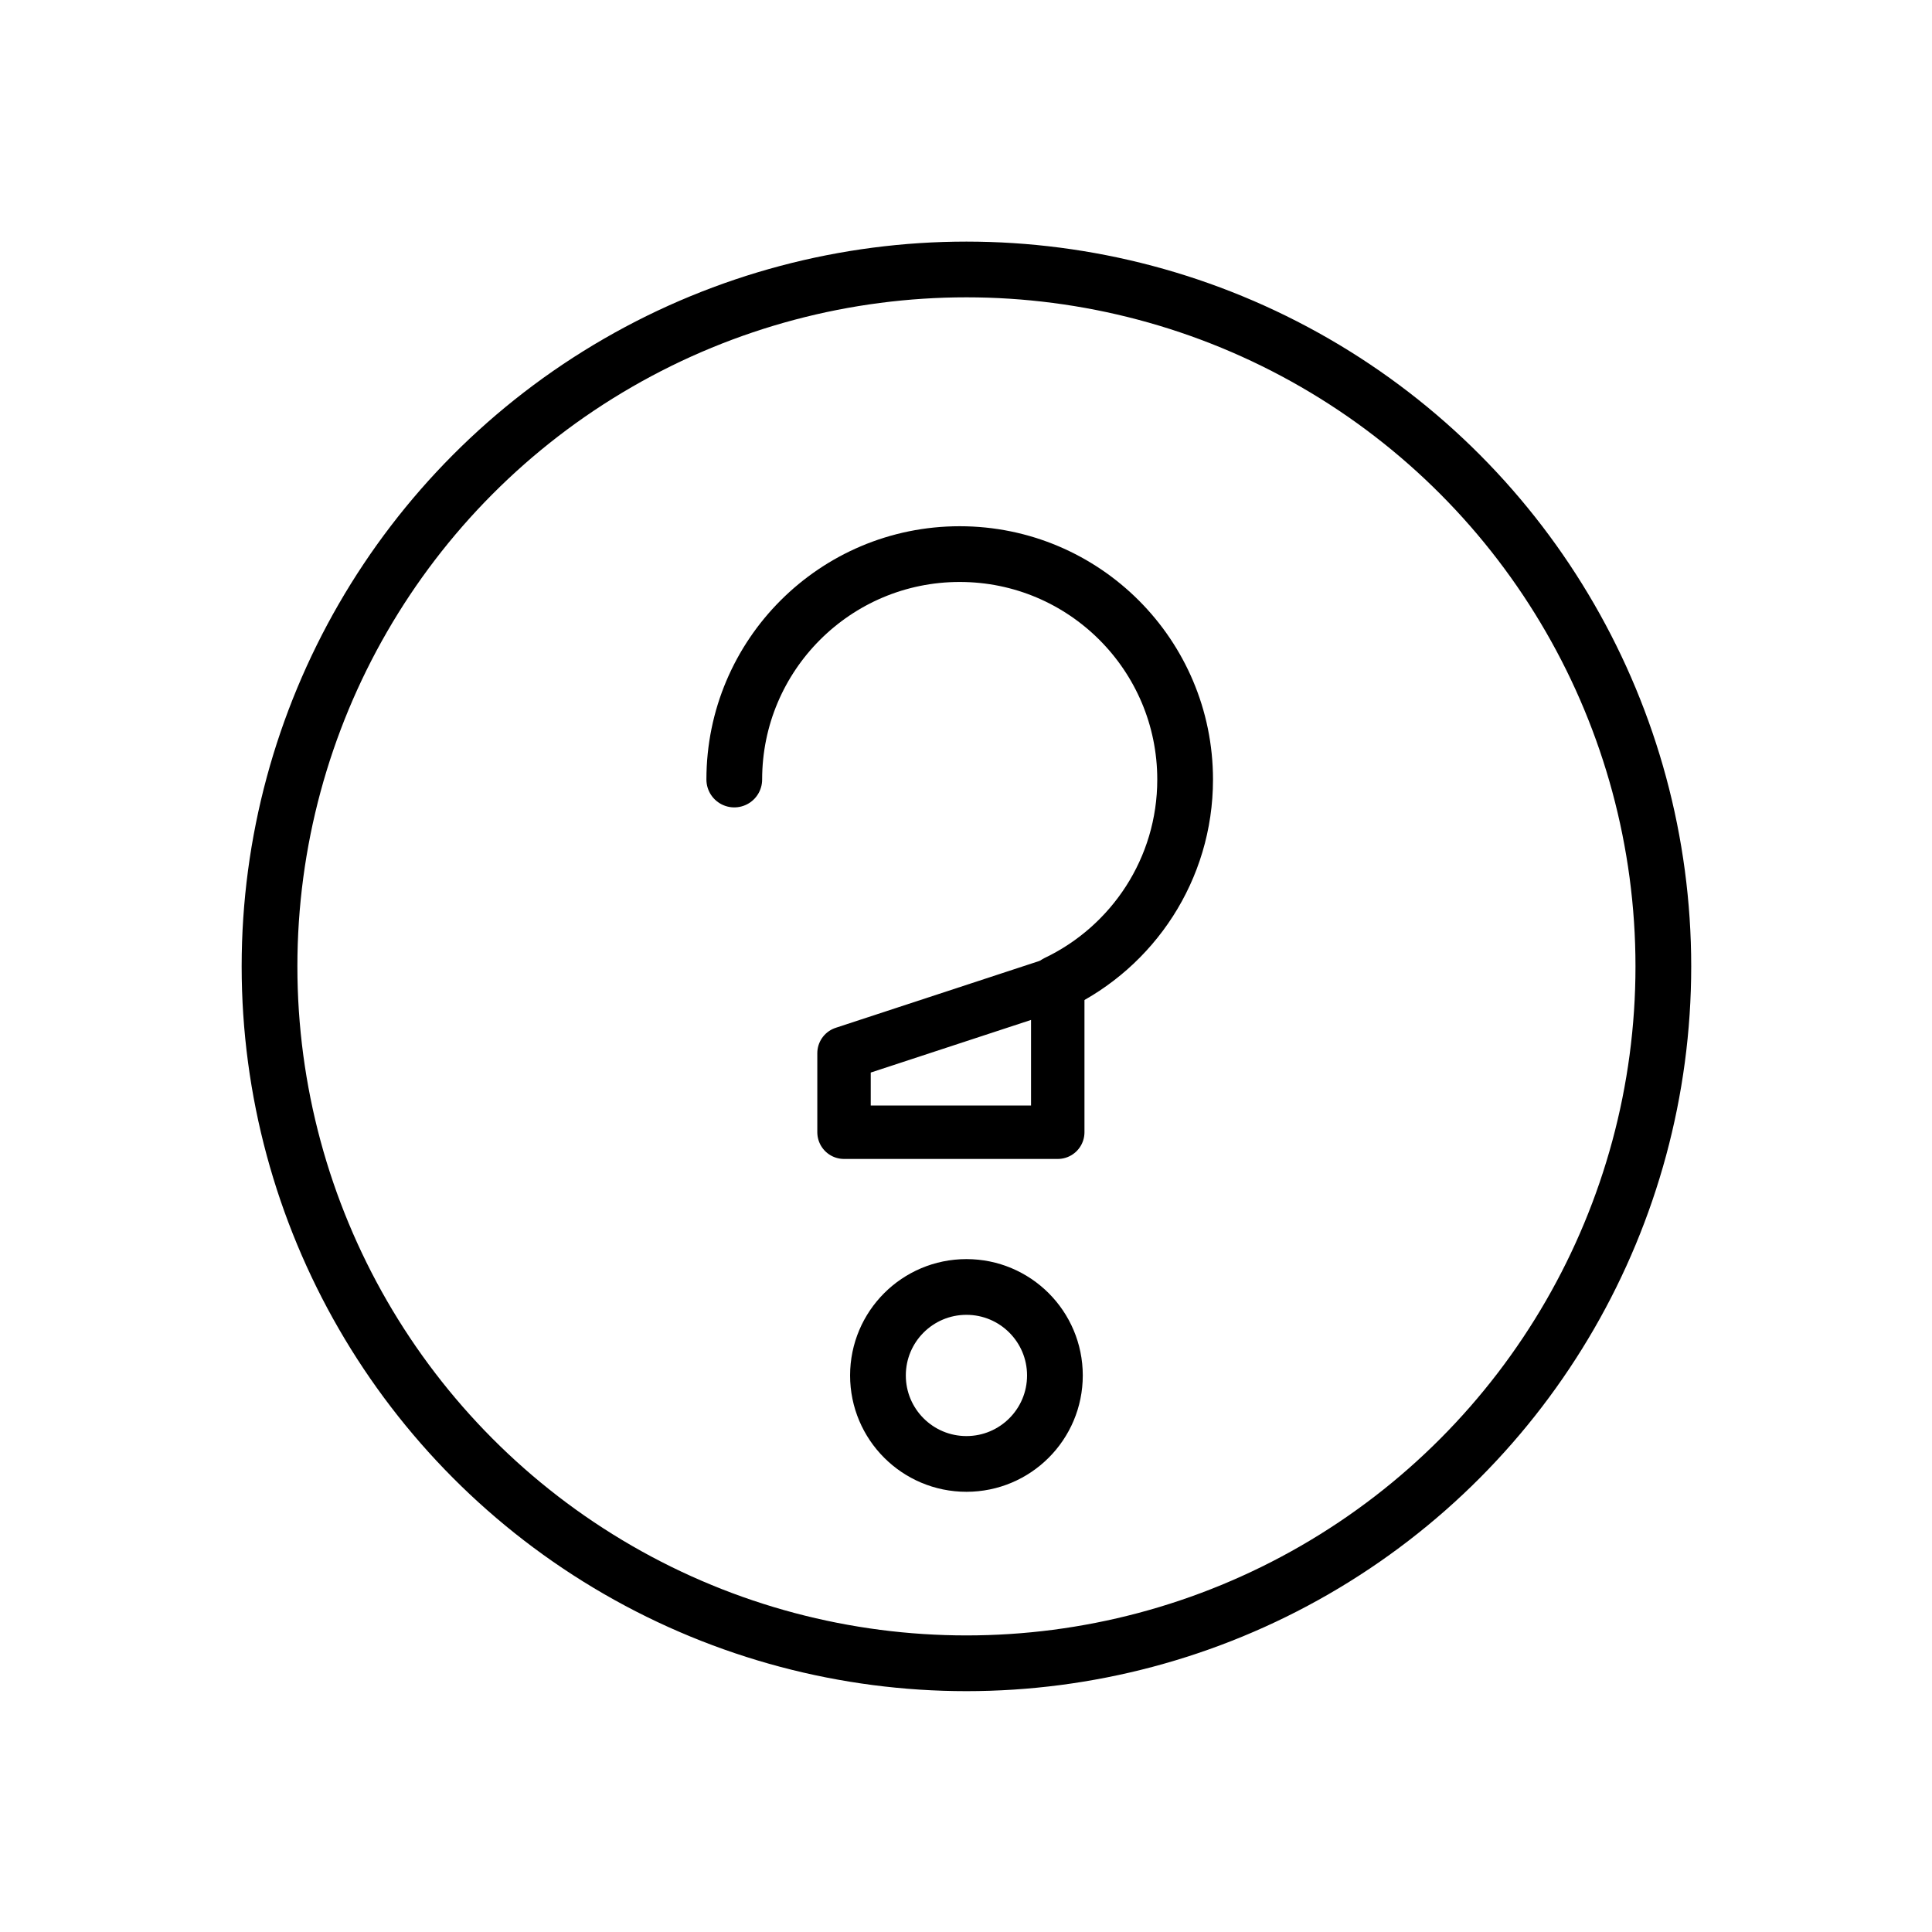 <?xml version="1.0" encoding="UTF-8" standalone="no"?>
<!-- Created with Inkscape (http://www.inkscape.org/) -->

<svg
   xmlns:dc="http://purl.org/dc/elements/1.1/"
   xmlns:cc="http://creativecommons.org/ns#"
   xmlns:rdf="http://www.w3.org/1999/02/22-rdf-syntax-ns#"
   xmlns:svg="http://www.w3.org/2000/svg"
   xmlns="http://www.w3.org/2000/svg"
   version="1.1"
   width="32"
   height="32"
   viewBox="0 0 32 32"
   id="Calque_1"
   xml:space="preserve"><defs
     id="defs3949" /><g
     transform="matrix(0.885,0,0,0.885,-3.315,-0.053)"
     id="g3935"><polygon
       points="19.542,21.25 23.542,21.25 23.542,18.458 19.542,19.771 "
       id="polygon3937"
       style="fill:none;stroke:#000000;stroke-linecap:round;stroke-linejoin:round;stroke-miterlimit:10" /><circle
       cx="21.833"
       cy="18.146"
       r="13.043"
       id="circle3939"
       style="fill:none;stroke:#000000;stroke-width:1.043;stroke-linecap:round;stroke-linejoin:round;stroke-miterlimit:10" /><circle
       cx="21.833"
       cy="25.802"
       r="1.656"
       id="circle3941"
       style="fill:none;stroke:#000000;stroke-width:1.043;stroke-linecap:round;stroke-linejoin:round;stroke-miterlimit:10" /><path
       d="m 23.524,18.458 c 1.421,-0.68 2.402,-2.131 2.402,-3.809 0,-2.328 -1.888,-4.219 -4.219,-4.219 -2.331,0 -4.219,1.891 -4.219,4.219"
       id="path3943"
       style="fill:none;stroke:#000000;stroke-width:1.043;stroke-linecap:round;stroke-linejoin:round;stroke-miterlimit:10" /><path
       d="M 21.708,22.402"
       id="path3945"
       style="fill:none;stroke:#000000;stroke-width:1.043;stroke-linecap:round;stroke-linejoin:round;stroke-miterlimit:10" /></g></svg>